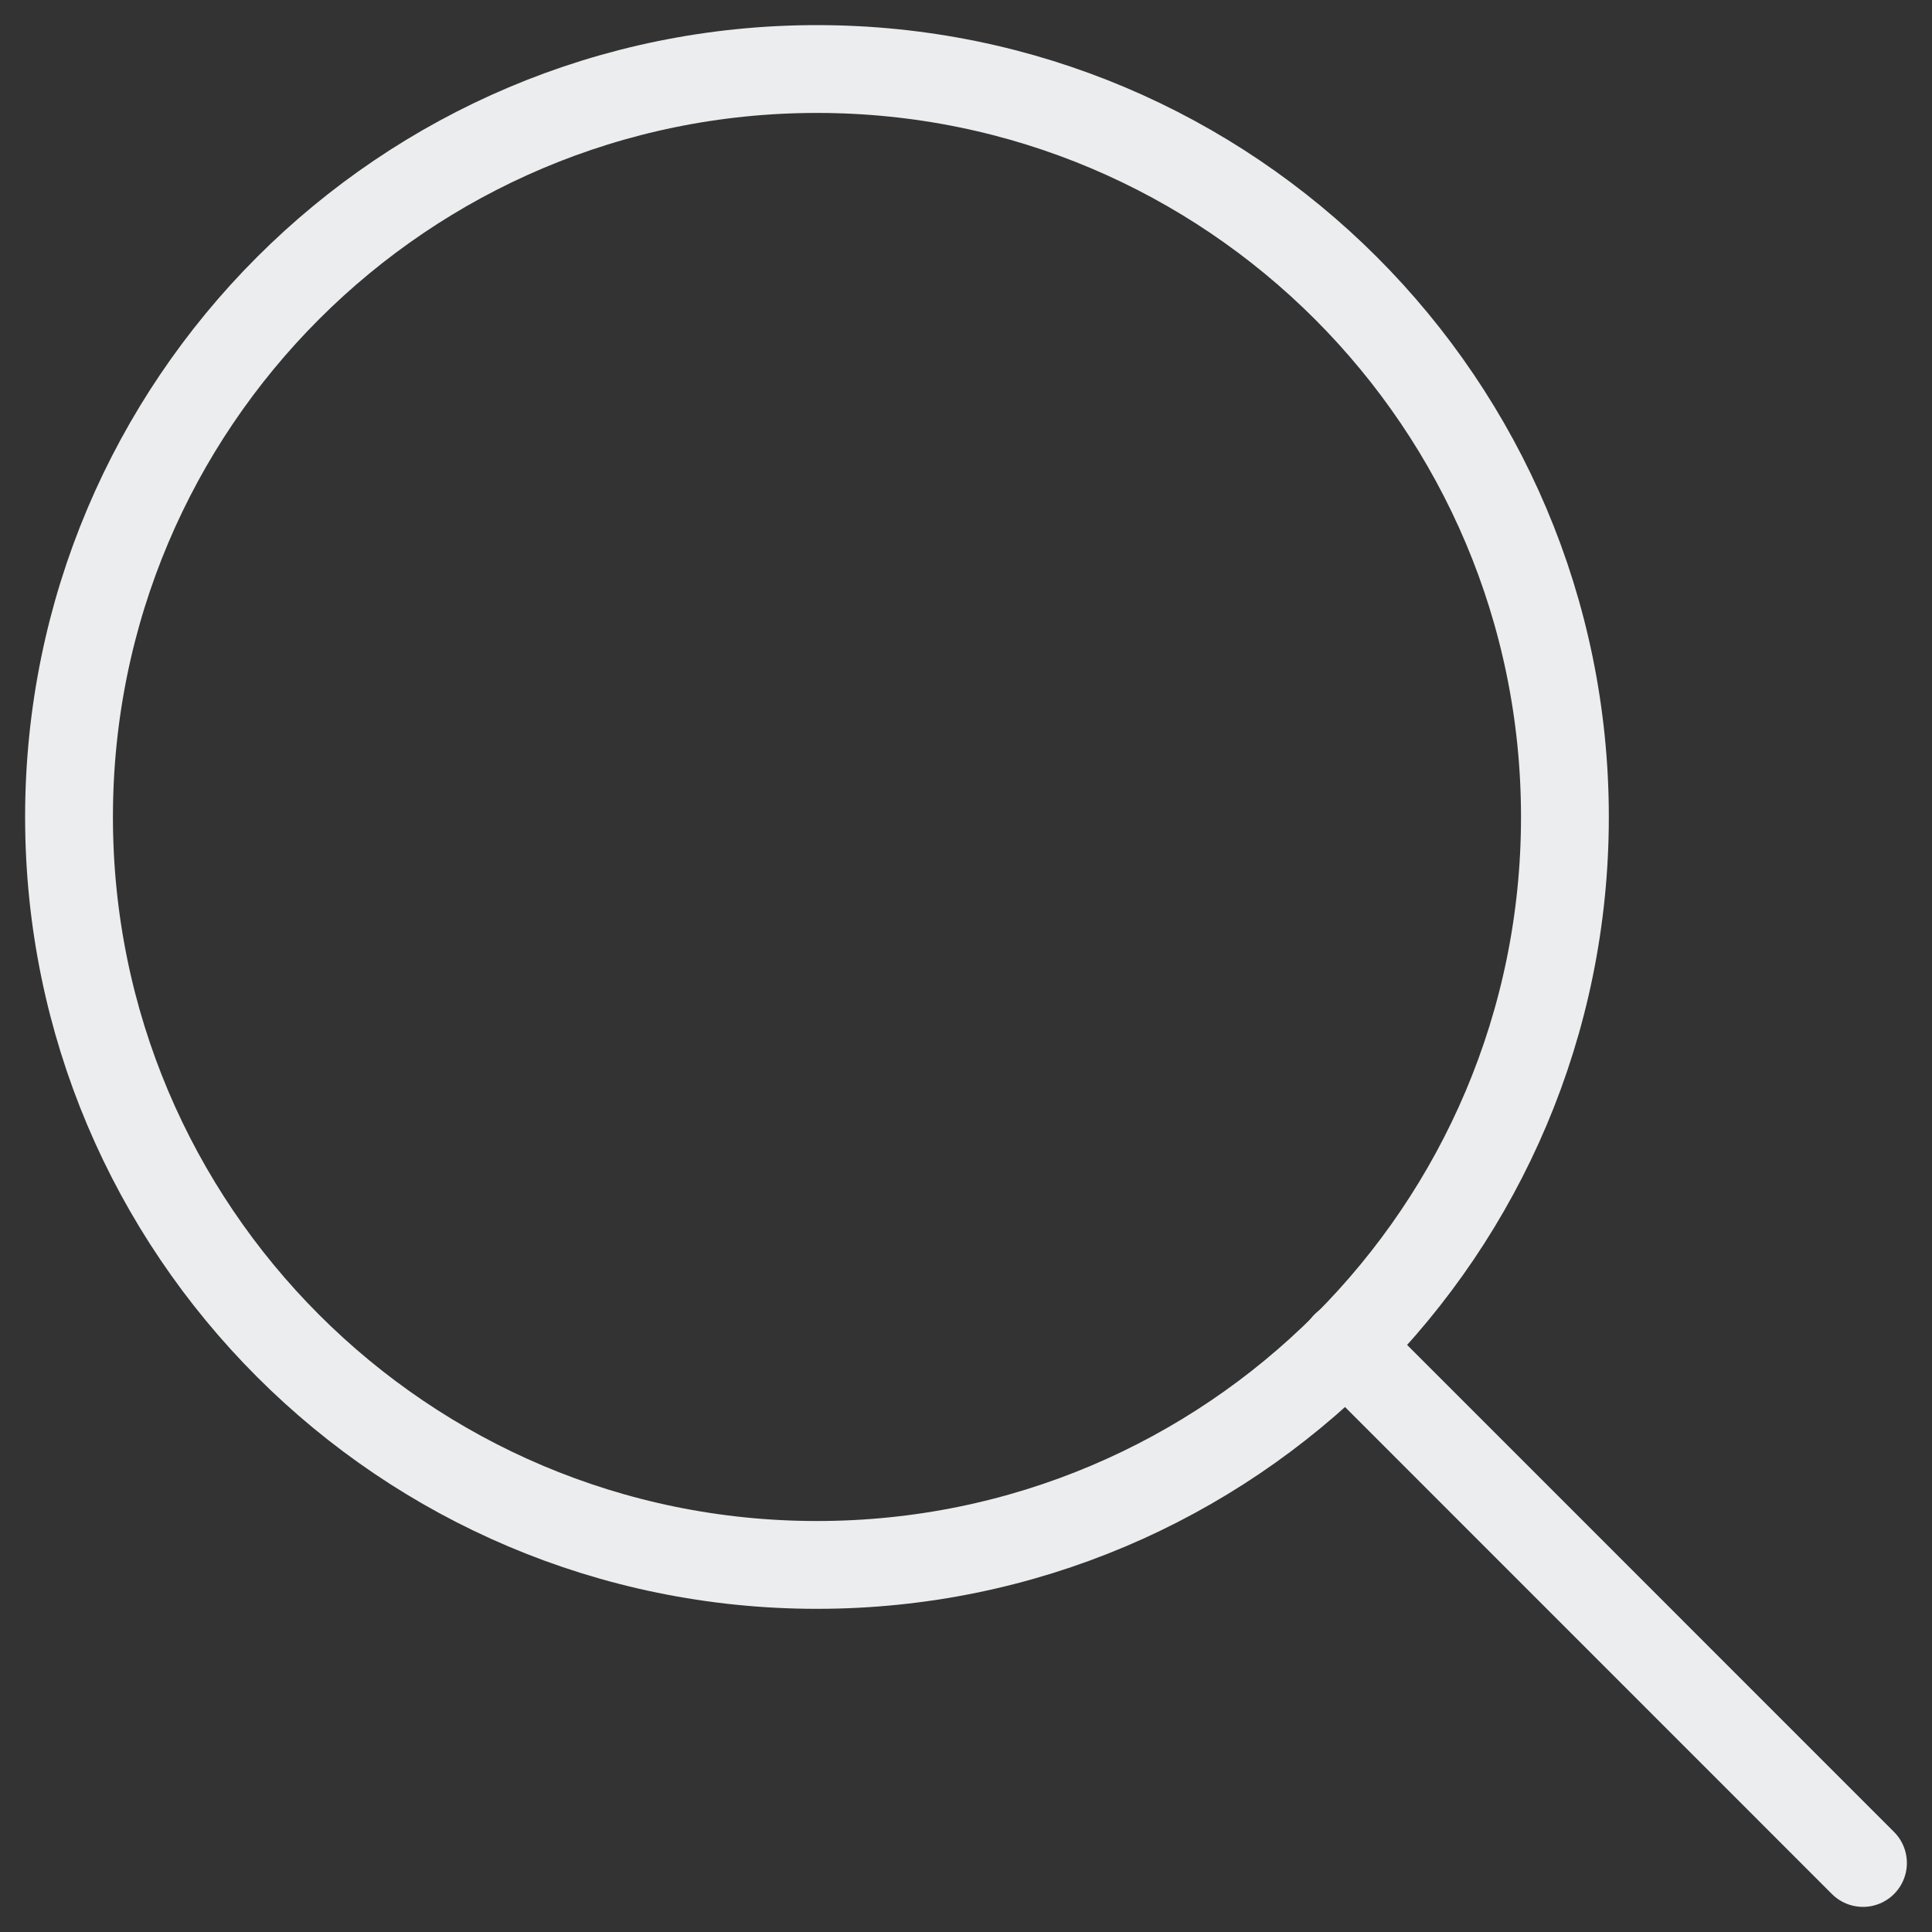 <svg width="22" height="22" viewBox="0 0 22 22" fill="none" xmlns="http://www.w3.org/2000/svg">
<rect x="0" y="0" width="22" height="22" fill="#333333" stroke="none"/>
<g id="Group">
<path id="Vector" d="M9.303 17.82C14.007 17.82 17.82 14.007 17.82 9.303C17.82 4.599 14.007 0.786 9.303 0.786C4.599 0.786 0.786 4.599 0.786 9.303C0.786 14.007 4.599 17.82 9.303 17.82Z" stroke="#ECEDEE" stroke-linecap="round" stroke-linejoin="round"/>
<path id="Vector_2" d="M21.214 21.214L15.322 15.321" stroke="#ECEDEE" stroke-linecap="round" stroke-linejoin="round"/>
</g>
</svg>
